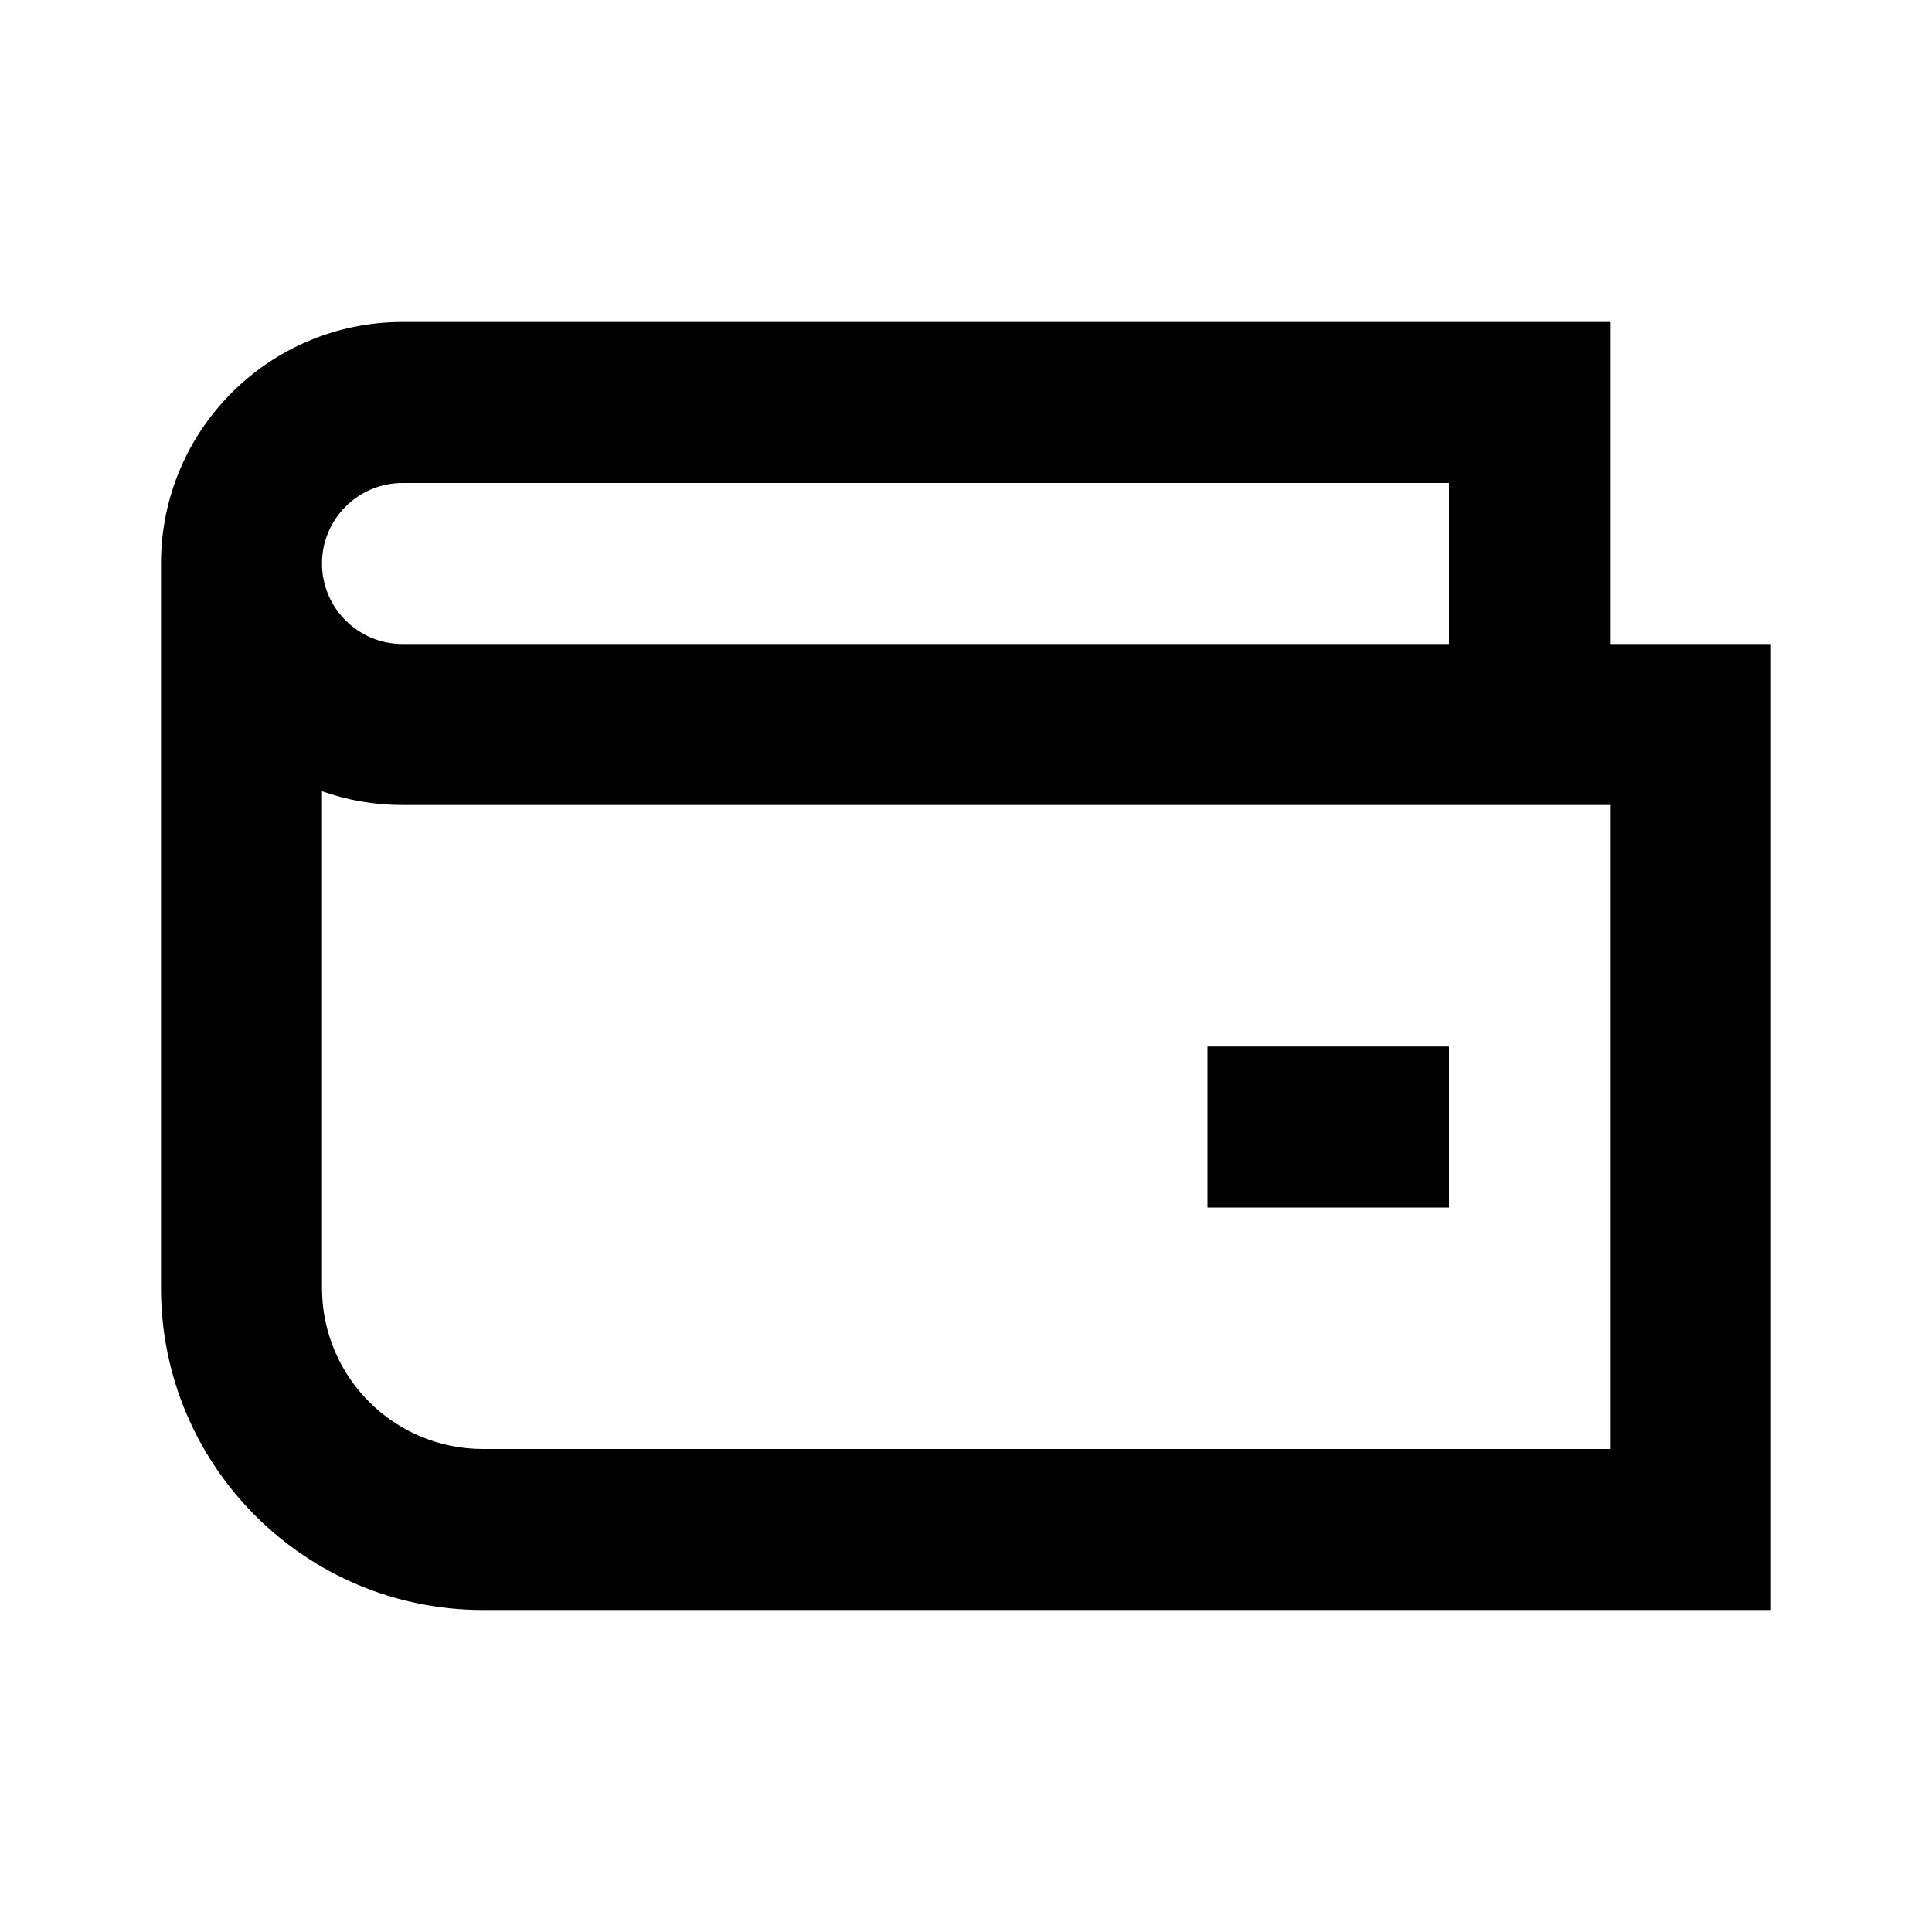 <svg width="24" height="24" viewBox="0 0 24 24" fill="none" xmlns="http://www.w3.org/2000/svg">
<path fill-rule="evenodd" clip-rule="evenodd" d="M5 4C3.343 4 2 5.343 2 7V16C2 18.209 3.791 20 6 20H21H22V19V9V8H21H20V5V4H19H5ZM4 16V9.829C4.313 9.94 4.649 10 5 10H20V18H6C4.895 18 4 17.105 4 16ZM5 8H18V6H5C4.448 6 4 6.448 4 7C4 7.552 4.448 8 5 8ZM18 13H15V15H18V13Z" fill="black"/>
</svg>
